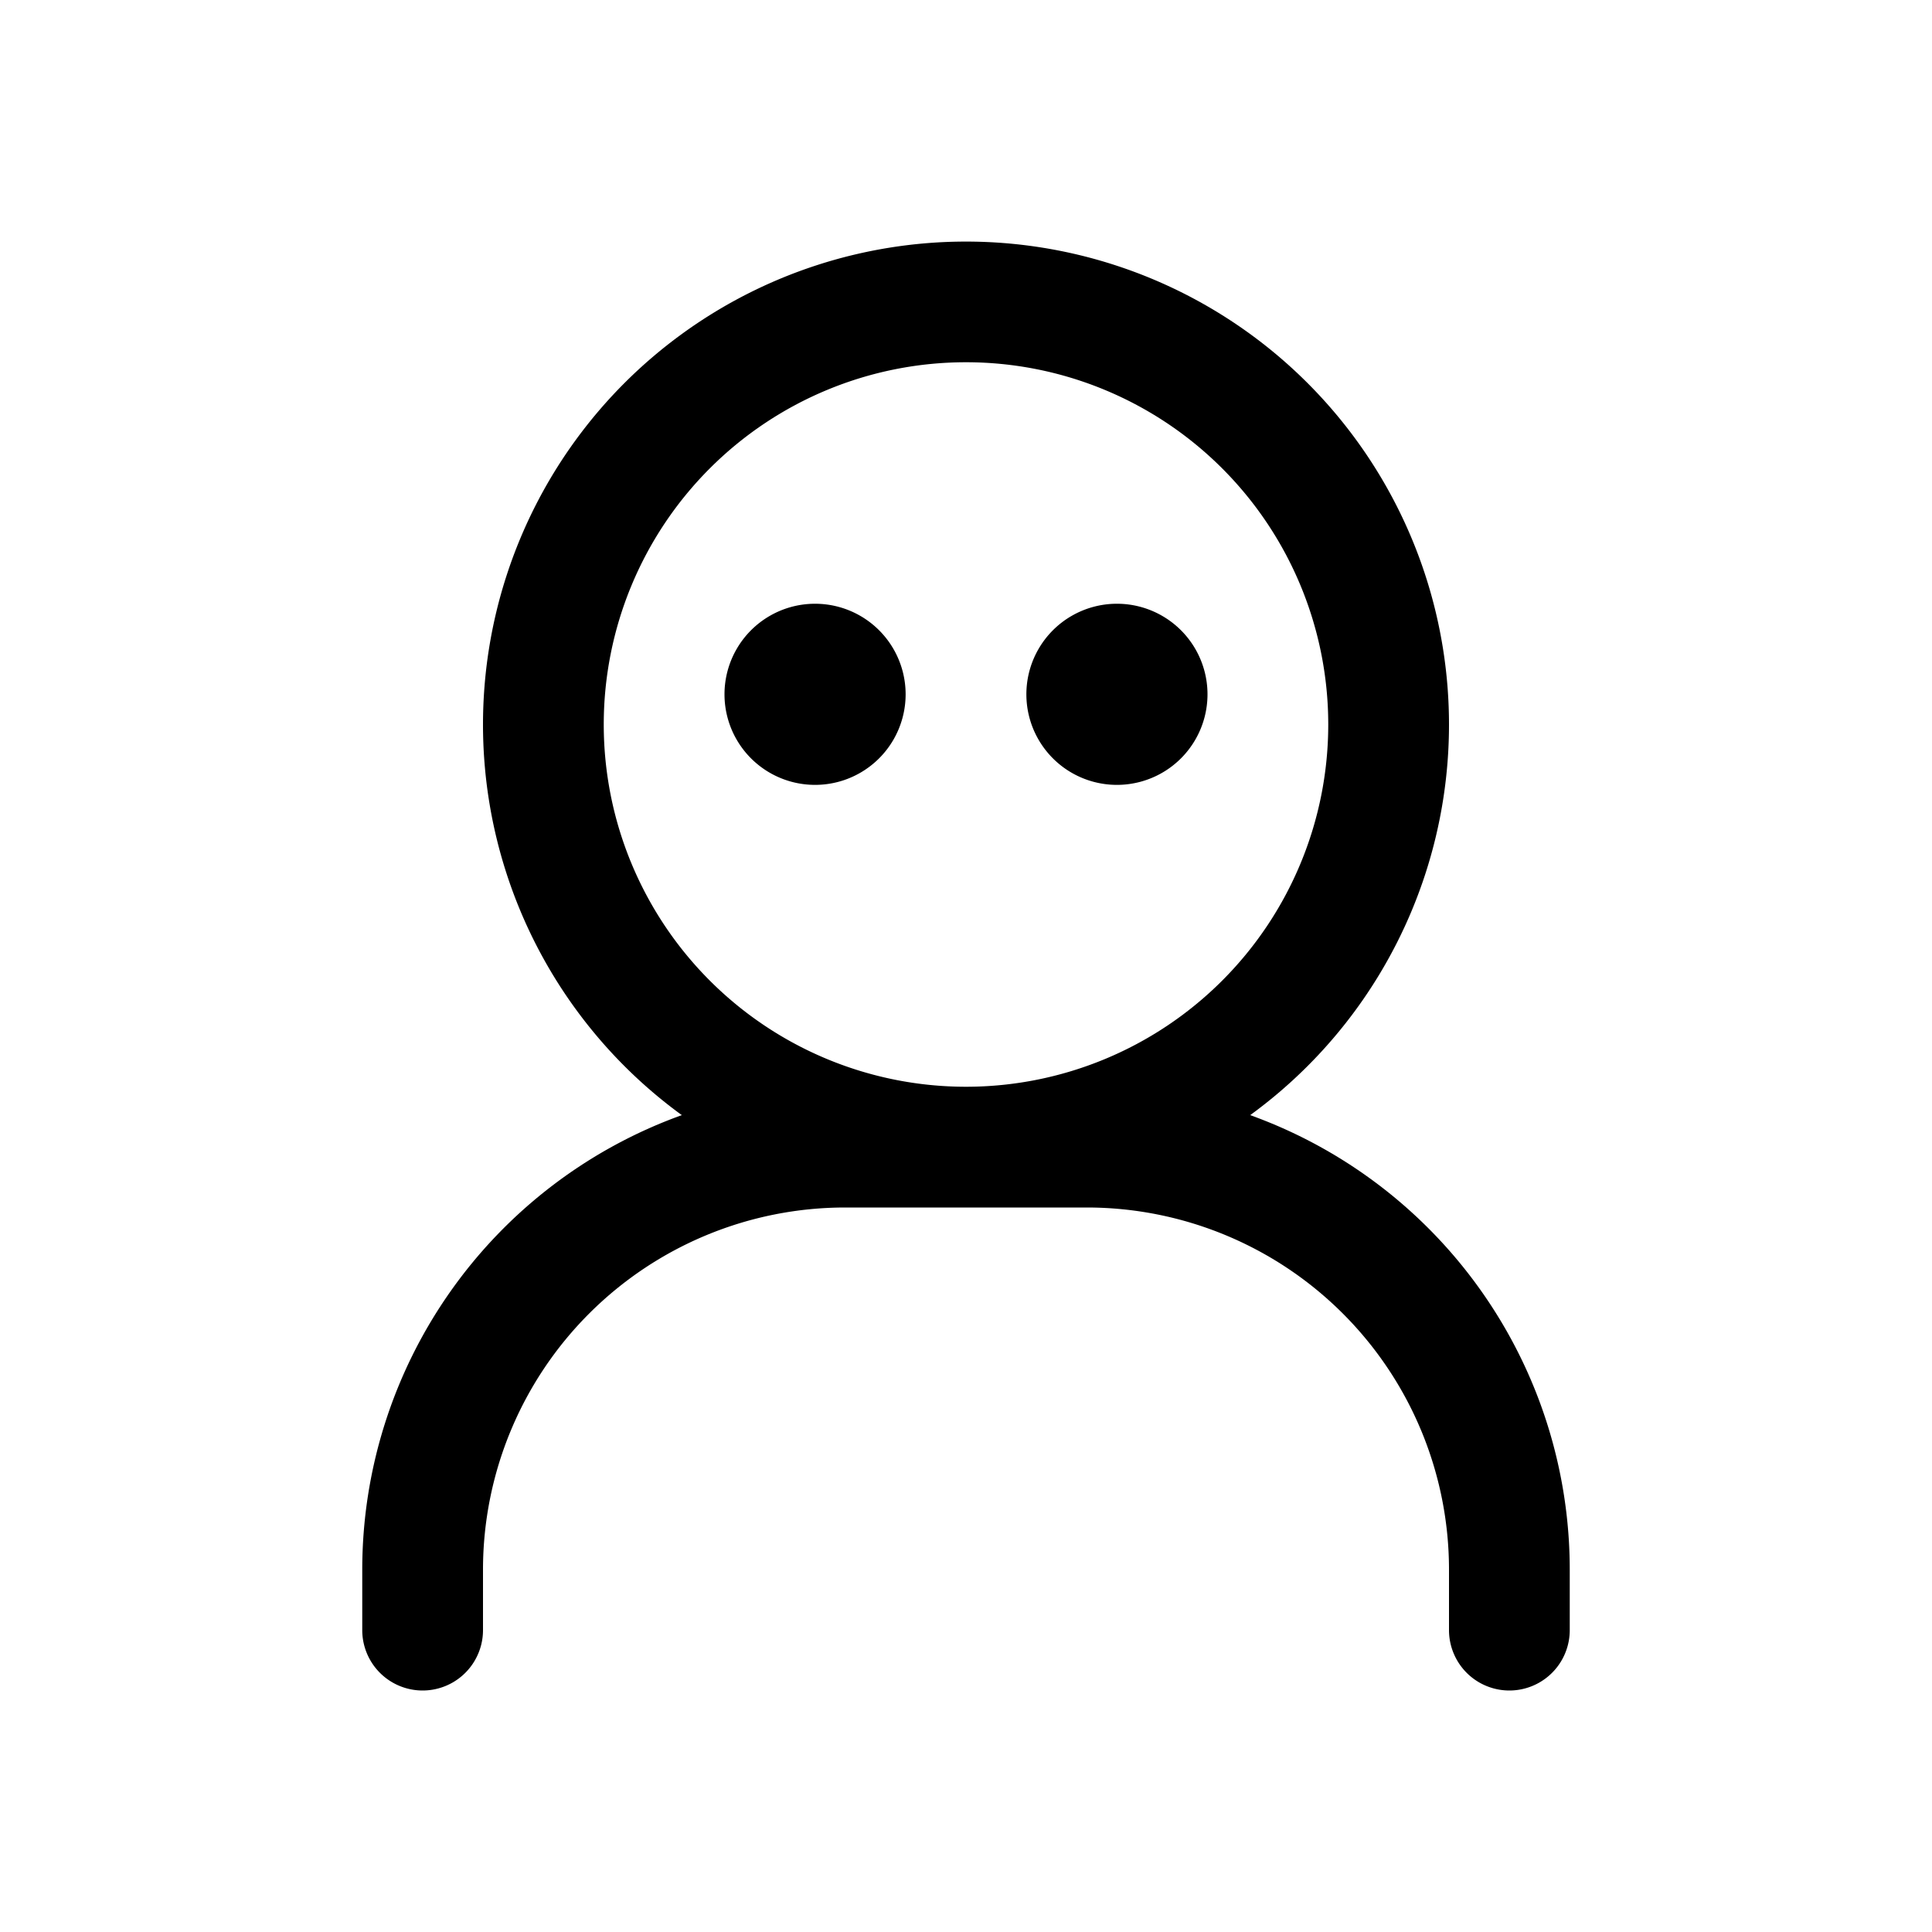 <svg width="32" height="32" fill="none" xmlns="http://www.w3.org/2000/svg"><path
    d="M13.5 13a1.5 1.5 0 1 0 0-3 1.5 1.5 0 0 0 0 3Zm6.5-1.5a1.5 1.5 0 1 1-3 0 1.5 1.5 0 0 1 3 0Z"
    fill="#000"
  /><path
    fill-rule="evenodd"
    clip-rule="evenodd"
    d="M20.707 18.47a8 8 0 1 0-9.414 0A8.003 8.003 0 0 0 6 26v1a1 1 0 1 0 2 0v-1a6 6 0 0 1 6-6h4a6 6 0 0 1 6 6v1a1 1 0 1 0 2 0v-1a8.003 8.003 0 0 0-5.293-7.53ZM10 12a6 6 0 1 1 12 0 6 6 0 0 1-12 0Z"
    fill="#000"
  /></svg>
